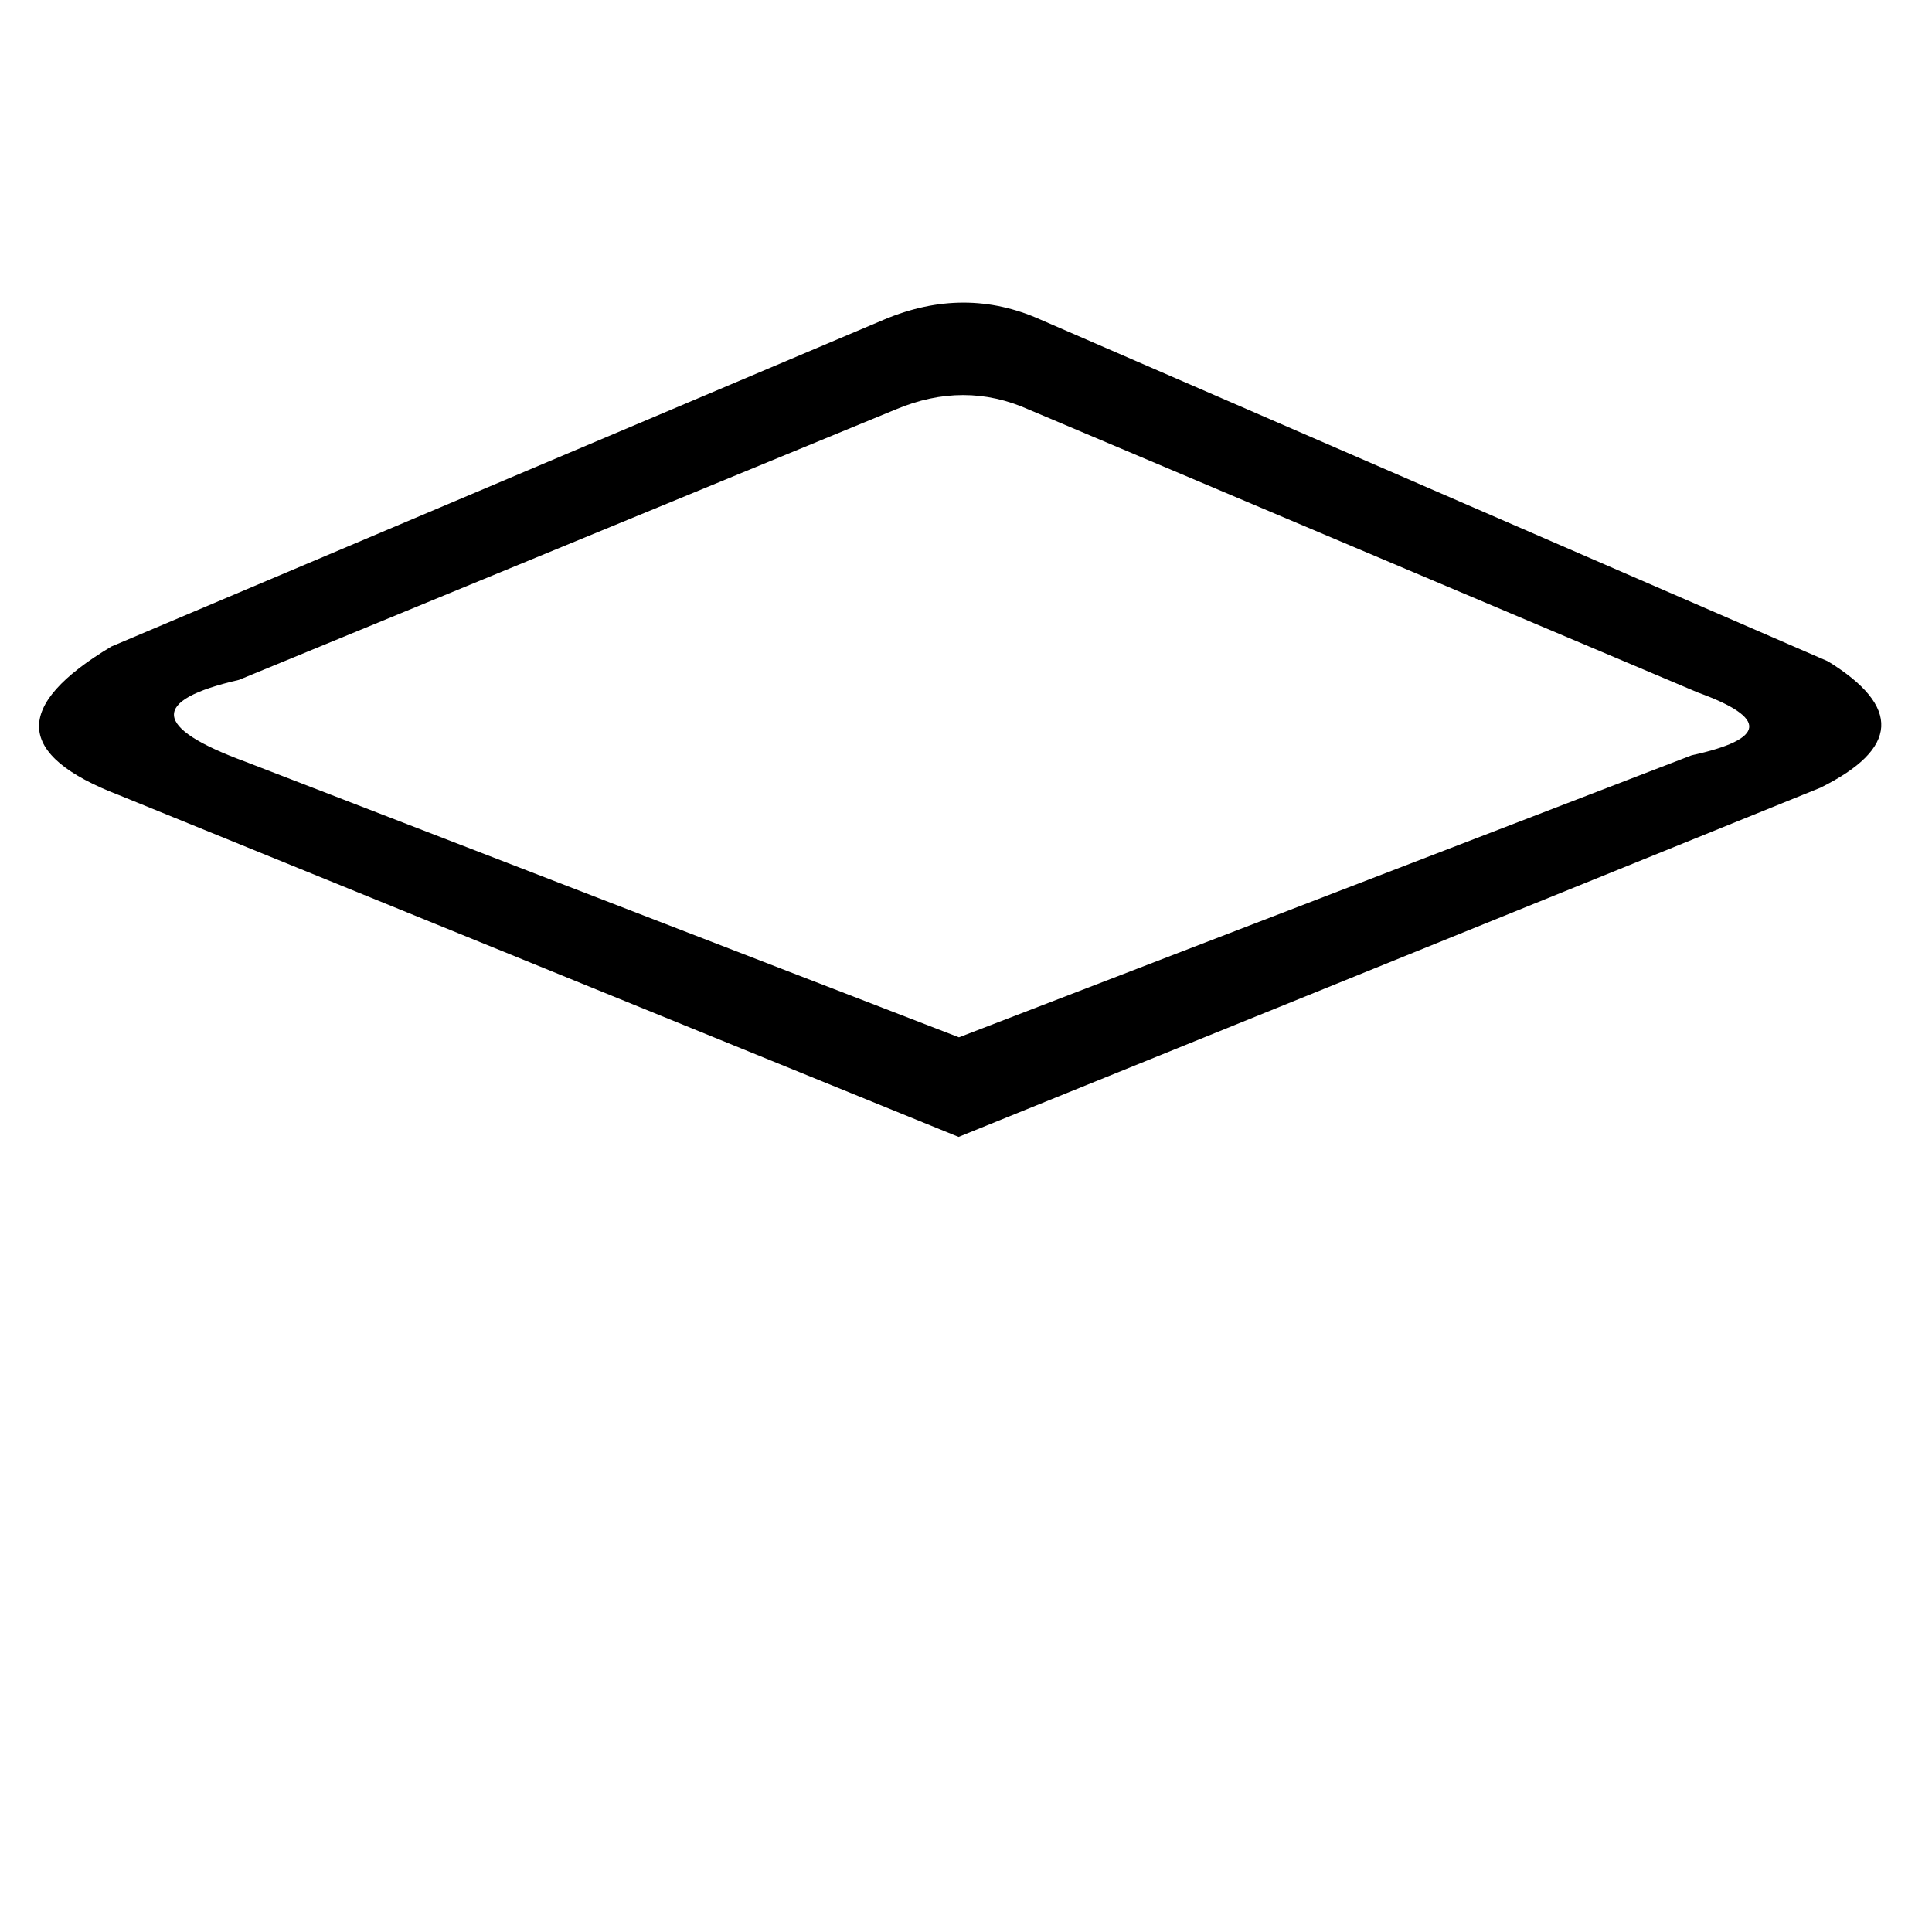 <?xml version="1.0" standalone="no"?><!DOCTYPE svg PUBLIC "-//W3C//DTD SVG 1.1//EN"
    "http://www.w3.org/Graphics/SVG/1.1/DTD/svg11.dtd">
<svg t="1646998306167" class="icon" viewBox="0 0 1024 1024" version="1.1"
    xmlns="http://www.w3.org/2000/svg" p-id="2700" width="128" height="128">
    <defs>
        <style type="text/css"></style>
    </defs>
    <path
        d="M551.385 169.354l417.477 181.169c38.959 24.001 37.644 46.316-3.938 66.954l-456.862 185.108-445.046-181.169c-55.091-21.138-56.399-47.392-3.938-78.769l409.6-173.292c28.408-11.945 55.977-11.945 82.708 0z m-6.294 47.644c-22.725-10.149-46.159-10.149-70.302 0l-348.16 143.36c-46.994 10.791-45.879 25.238 3.348 43.327l378.289 146.117 388.332-149.469c39.57-8.645 40.684-19.74 3.348-33.28l-354.714-149.996z"
        fill="#000000" p-id="2703"></path>
</svg>
